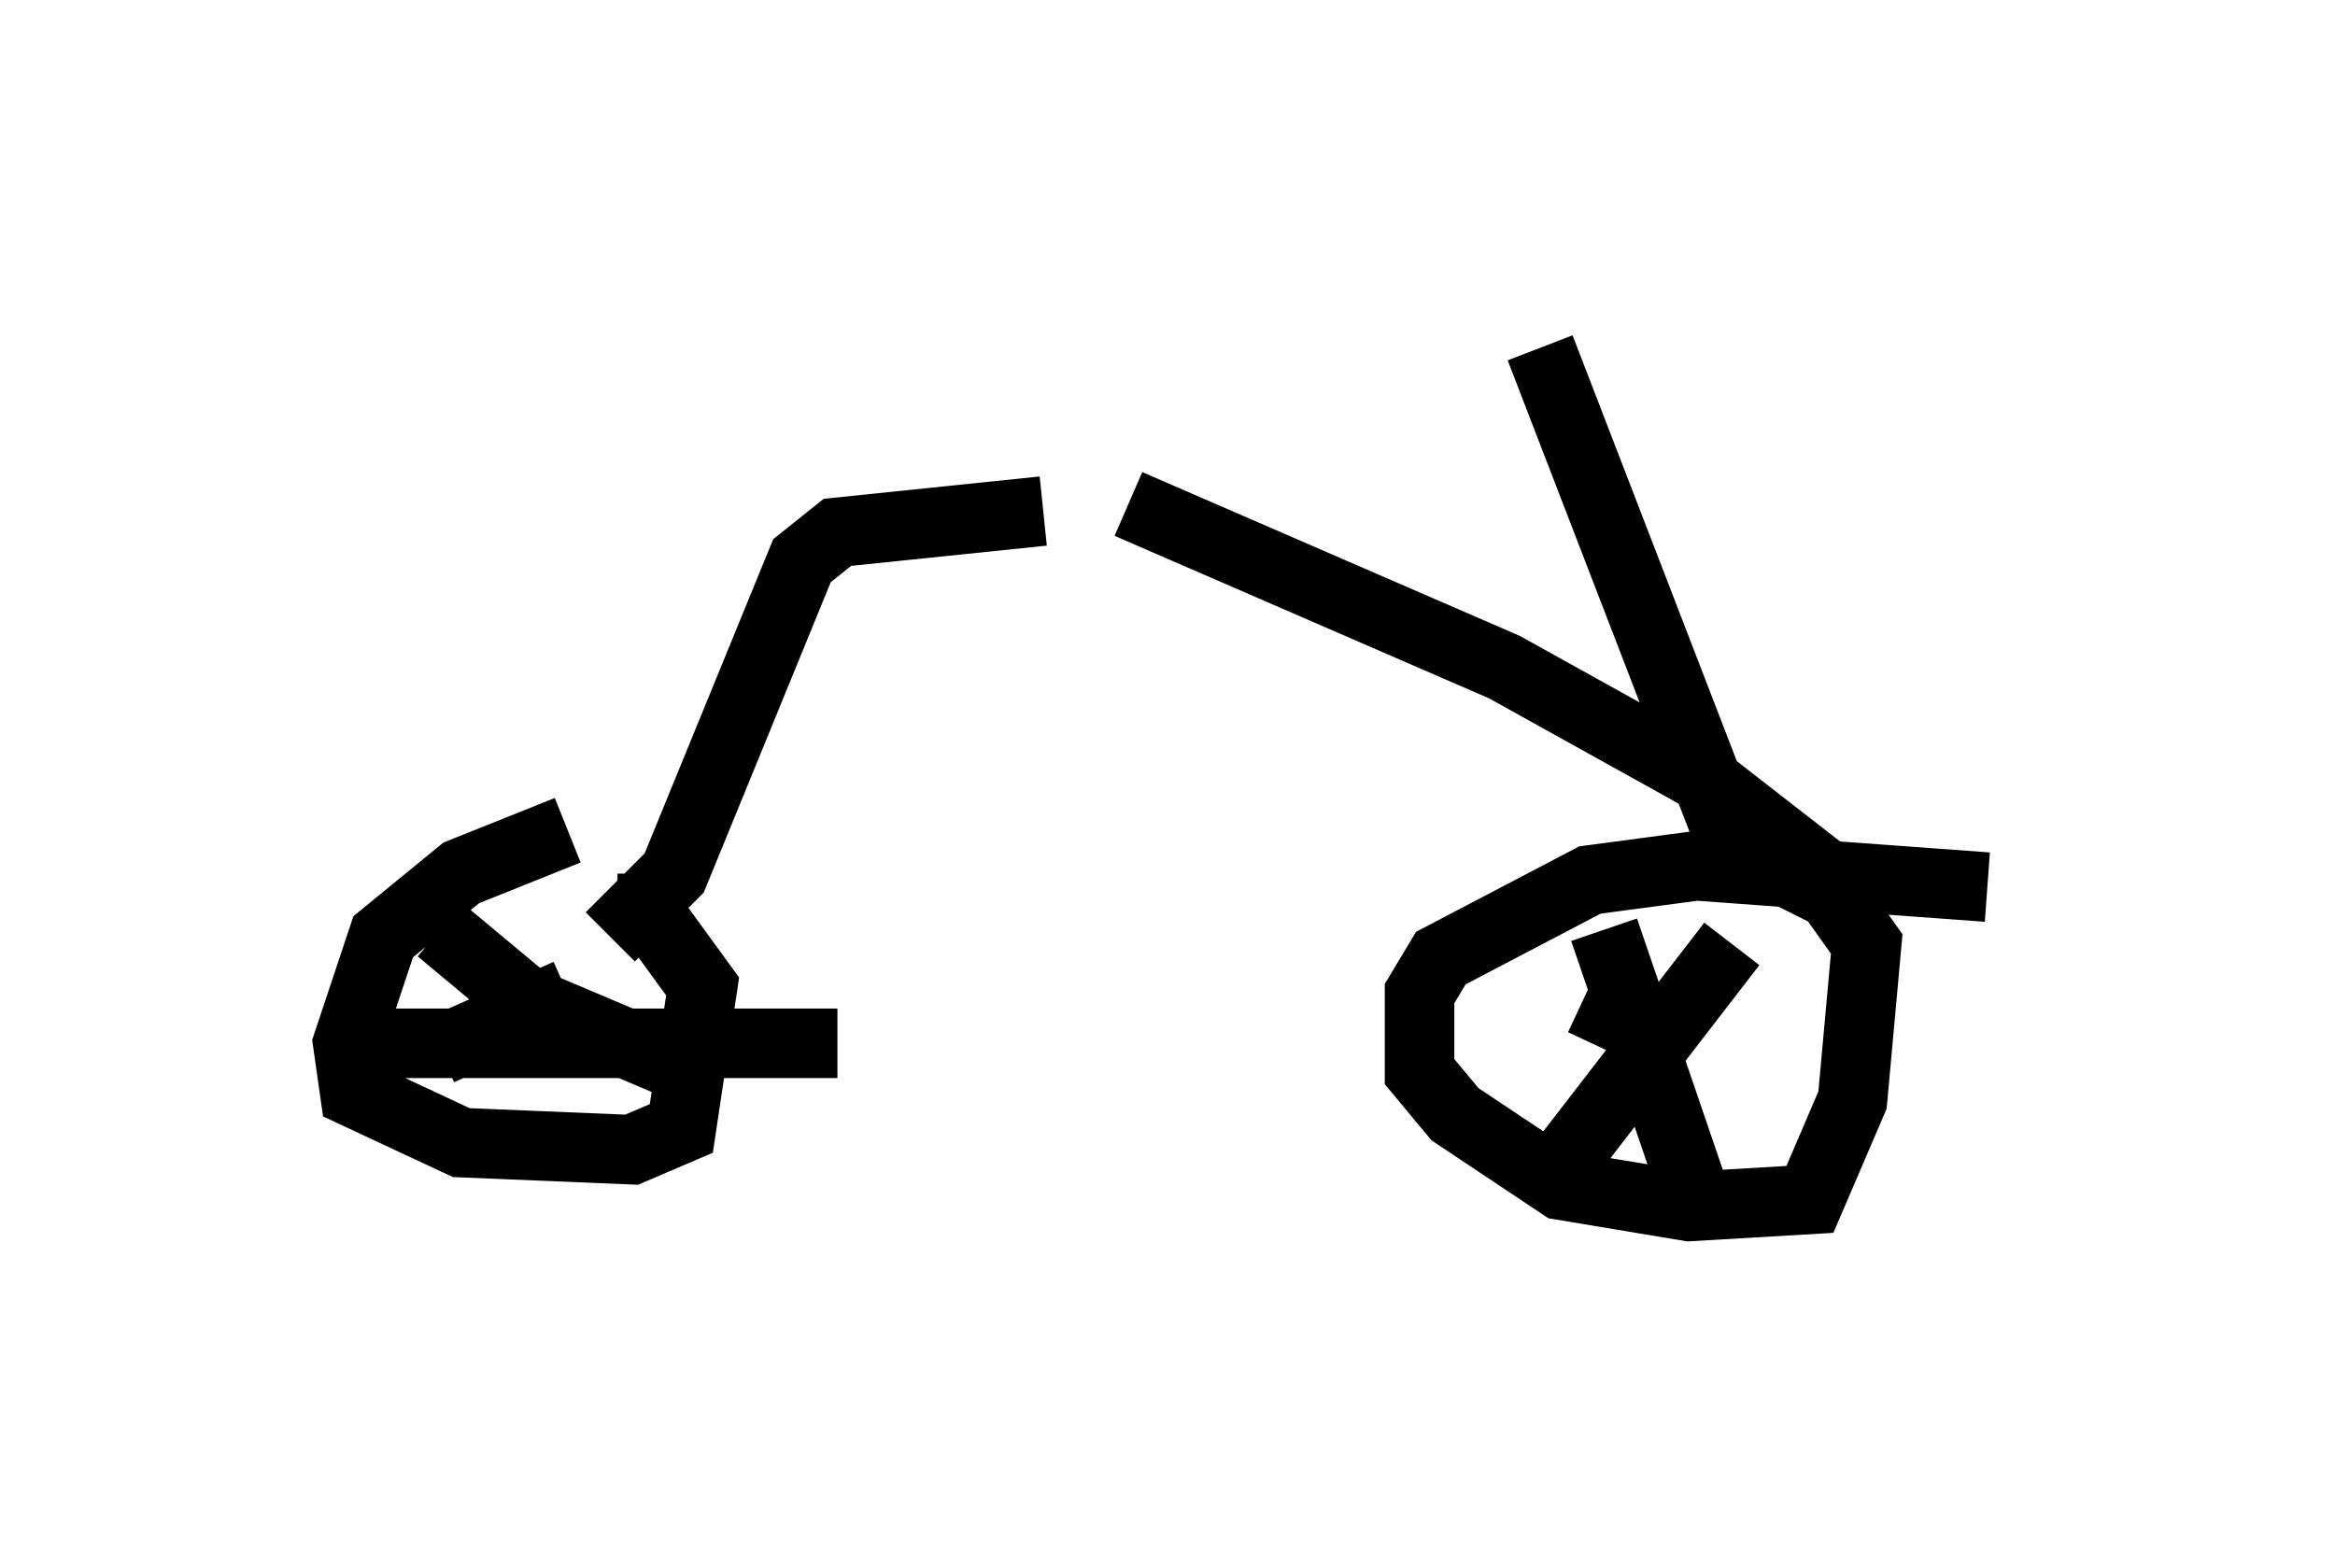 <?xml version="1.0" encoding="utf-8" ?>
<svg baseProfile="full" height="22.556" version="1.1" width="33.582" xmlns="http://www.w3.org/2000/svg" xmlns:ev="http://www.w3.org/2001/xml-events" xmlns:xlink="http://www.w3.org/1999/xlink"><defs /><rect fill="white" height="22.556" width="33.582" x="0" y="0" /><path d="M9.798, 12.146 m-1.633, -0.204 l-1.531, 0.613 -1.123, 0.919 l-0.51, 1.531 0.102, 0.715 l1.531, 0.715 2.45, 0.102 l0.715, -0.306 0.306, -2.042 l-0.817, -1.123 -0.408, 0.0 m19.702, -0.306 l-4.185, -0.306 -1.531, 0.204 l-2.144, 1.123 -0.306, 0.51 l0.0, 1.123 0.51, 0.613 l1.531, 1.021 1.838, 0.306 l1.735, -0.102 0.613, -1.429 l0.204, -2.246 -0.51, -0.715 l-0.817, -0.408 m-0.613, 1.123 l-2.756, 3.573 m0.919, -3.777 l1.429, 4.185 m-18.171, -4.185 l1.225, 1.021 2.654, 1.123 m-2.042, -1.225 l-1.838, 0.817 m-1.327, -0.102 l7.044, 0.0 m10.719, -0.613 l1.531, 0.715 m-15.517, -1.633 l0.919, -0.919 1.838, -4.492 l0.51, -0.408 2.96, -0.306 m1.225, -0.102 l5.41, 2.348 2.756, 1.531 l1.838, 1.429 m-1.327, -0.408 l-2.756, -7.146 m-4.594, 0.51 " fill="none" stroke="black" stroke-width="1" /></svg>